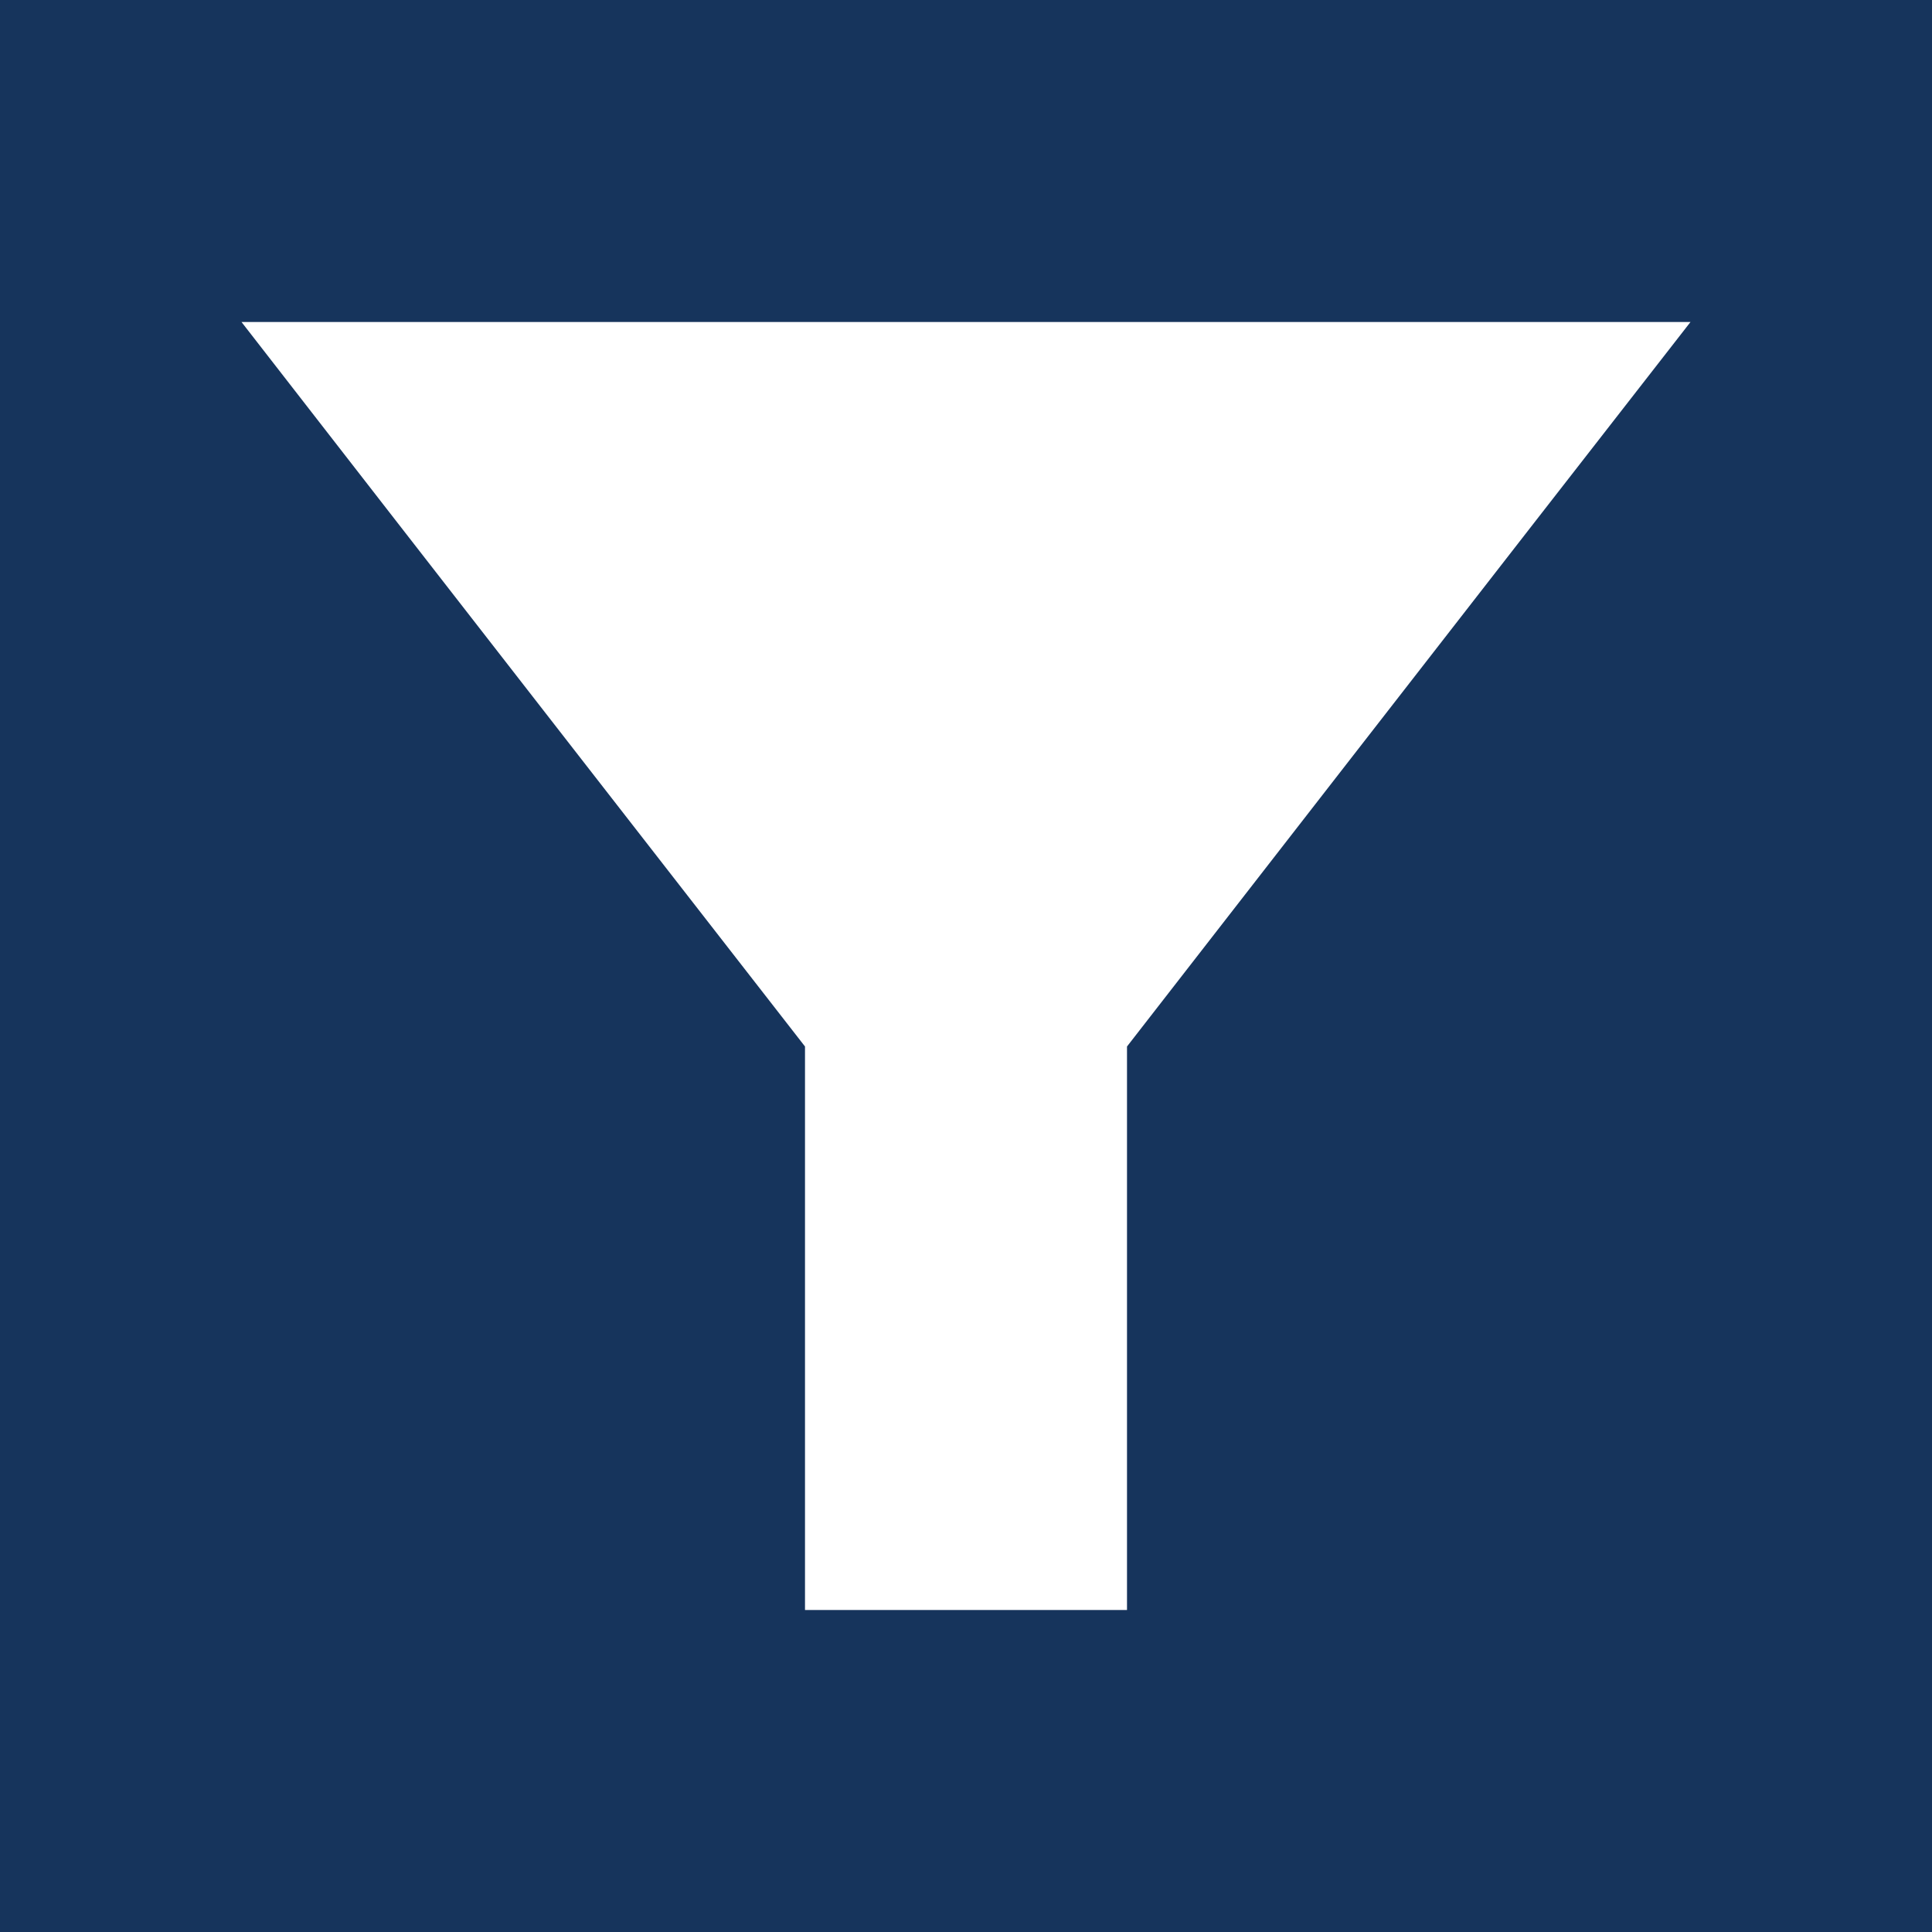 <svg xmlns="http://www.w3.org/2000/svg" height="50" viewBox="0 0 24 24" width="50" fill="black"><rect x="0" y="0" width="24" height="24" fill="#808080" stroke="none"/><g><path d="M0,0h24 M24,24H0" fill="none"/><path d="M0,0h24v24H0V0z" fill="#16345C"/><path d="M3,4c2.01,2.59,7,9,7,9v7h4v-7c0,0,4.98-6.41,7-9H3z" fill="white" /></g></svg>